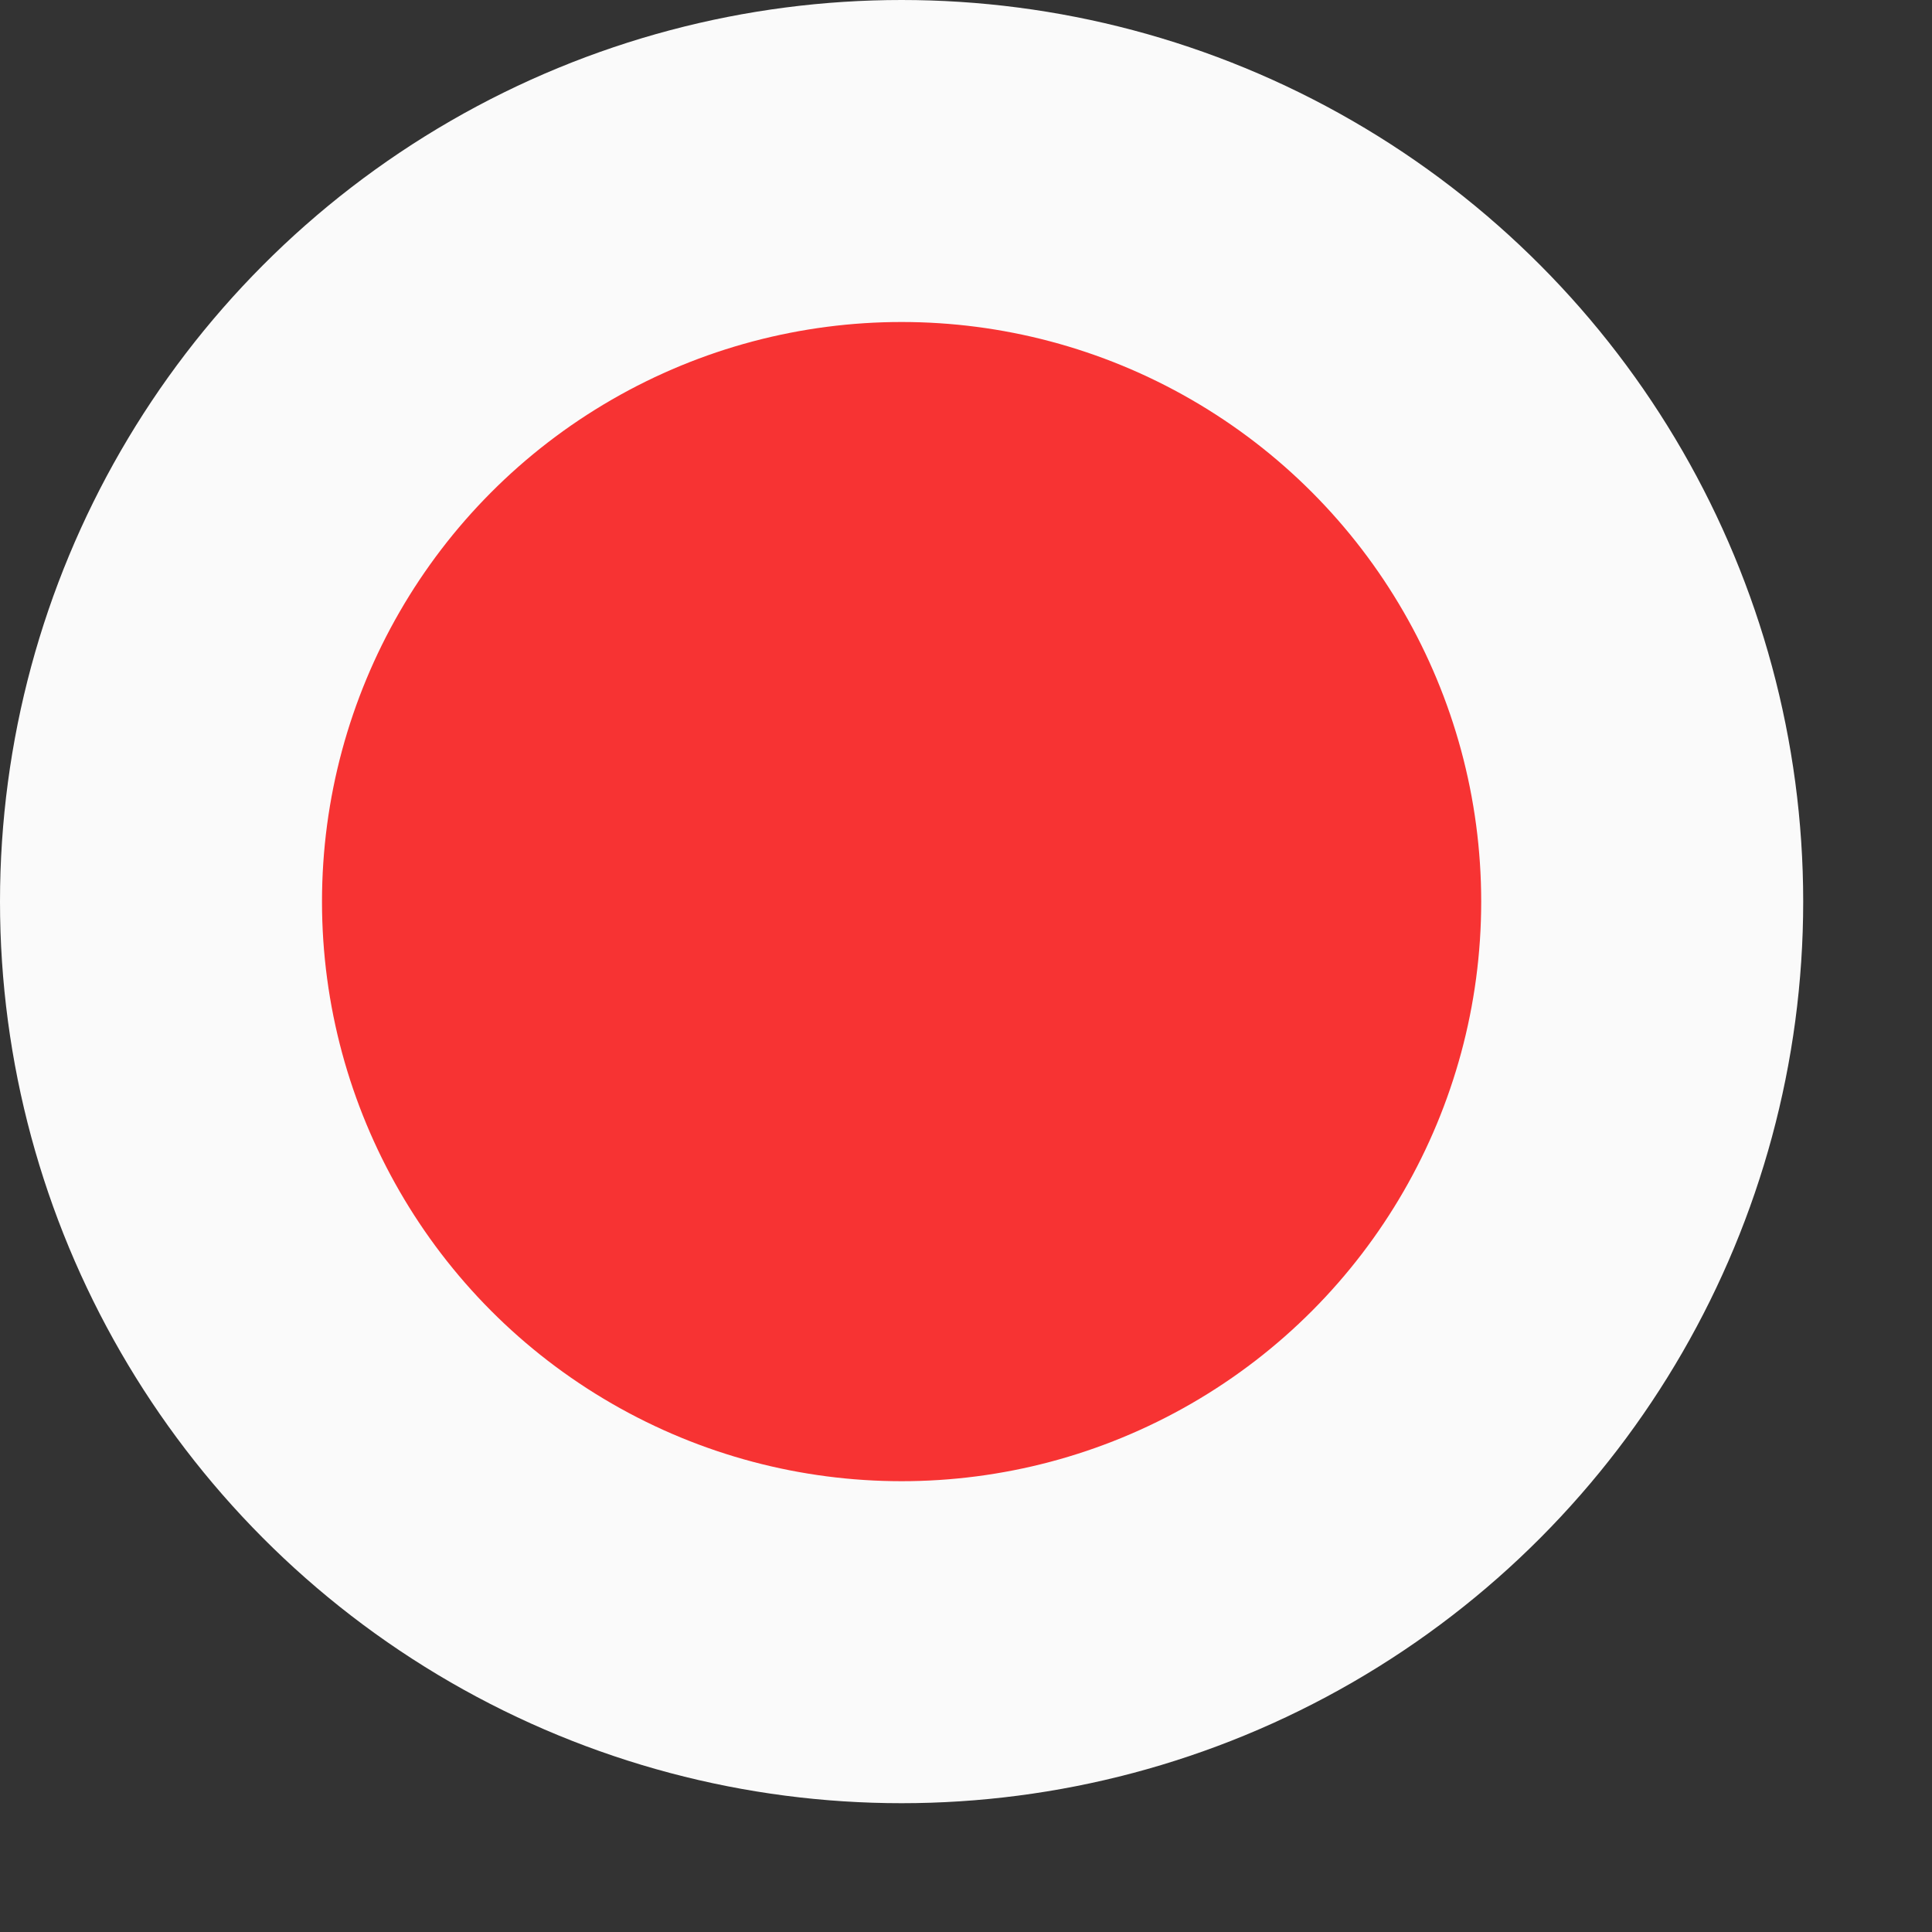 <svg width="12" height="12" viewBox="0 0 12 12" fill="none" xmlns="http://www.w3.org/2000/svg">
<rect x="0" y="0" width="12" height="12" fill="#333333" stroke="none"/>
<circle cx="5.6" cy="5.6" r="4.6" fill="#F73333" stroke="#FAFAFA" stroke-width="2"/>
</svg>
